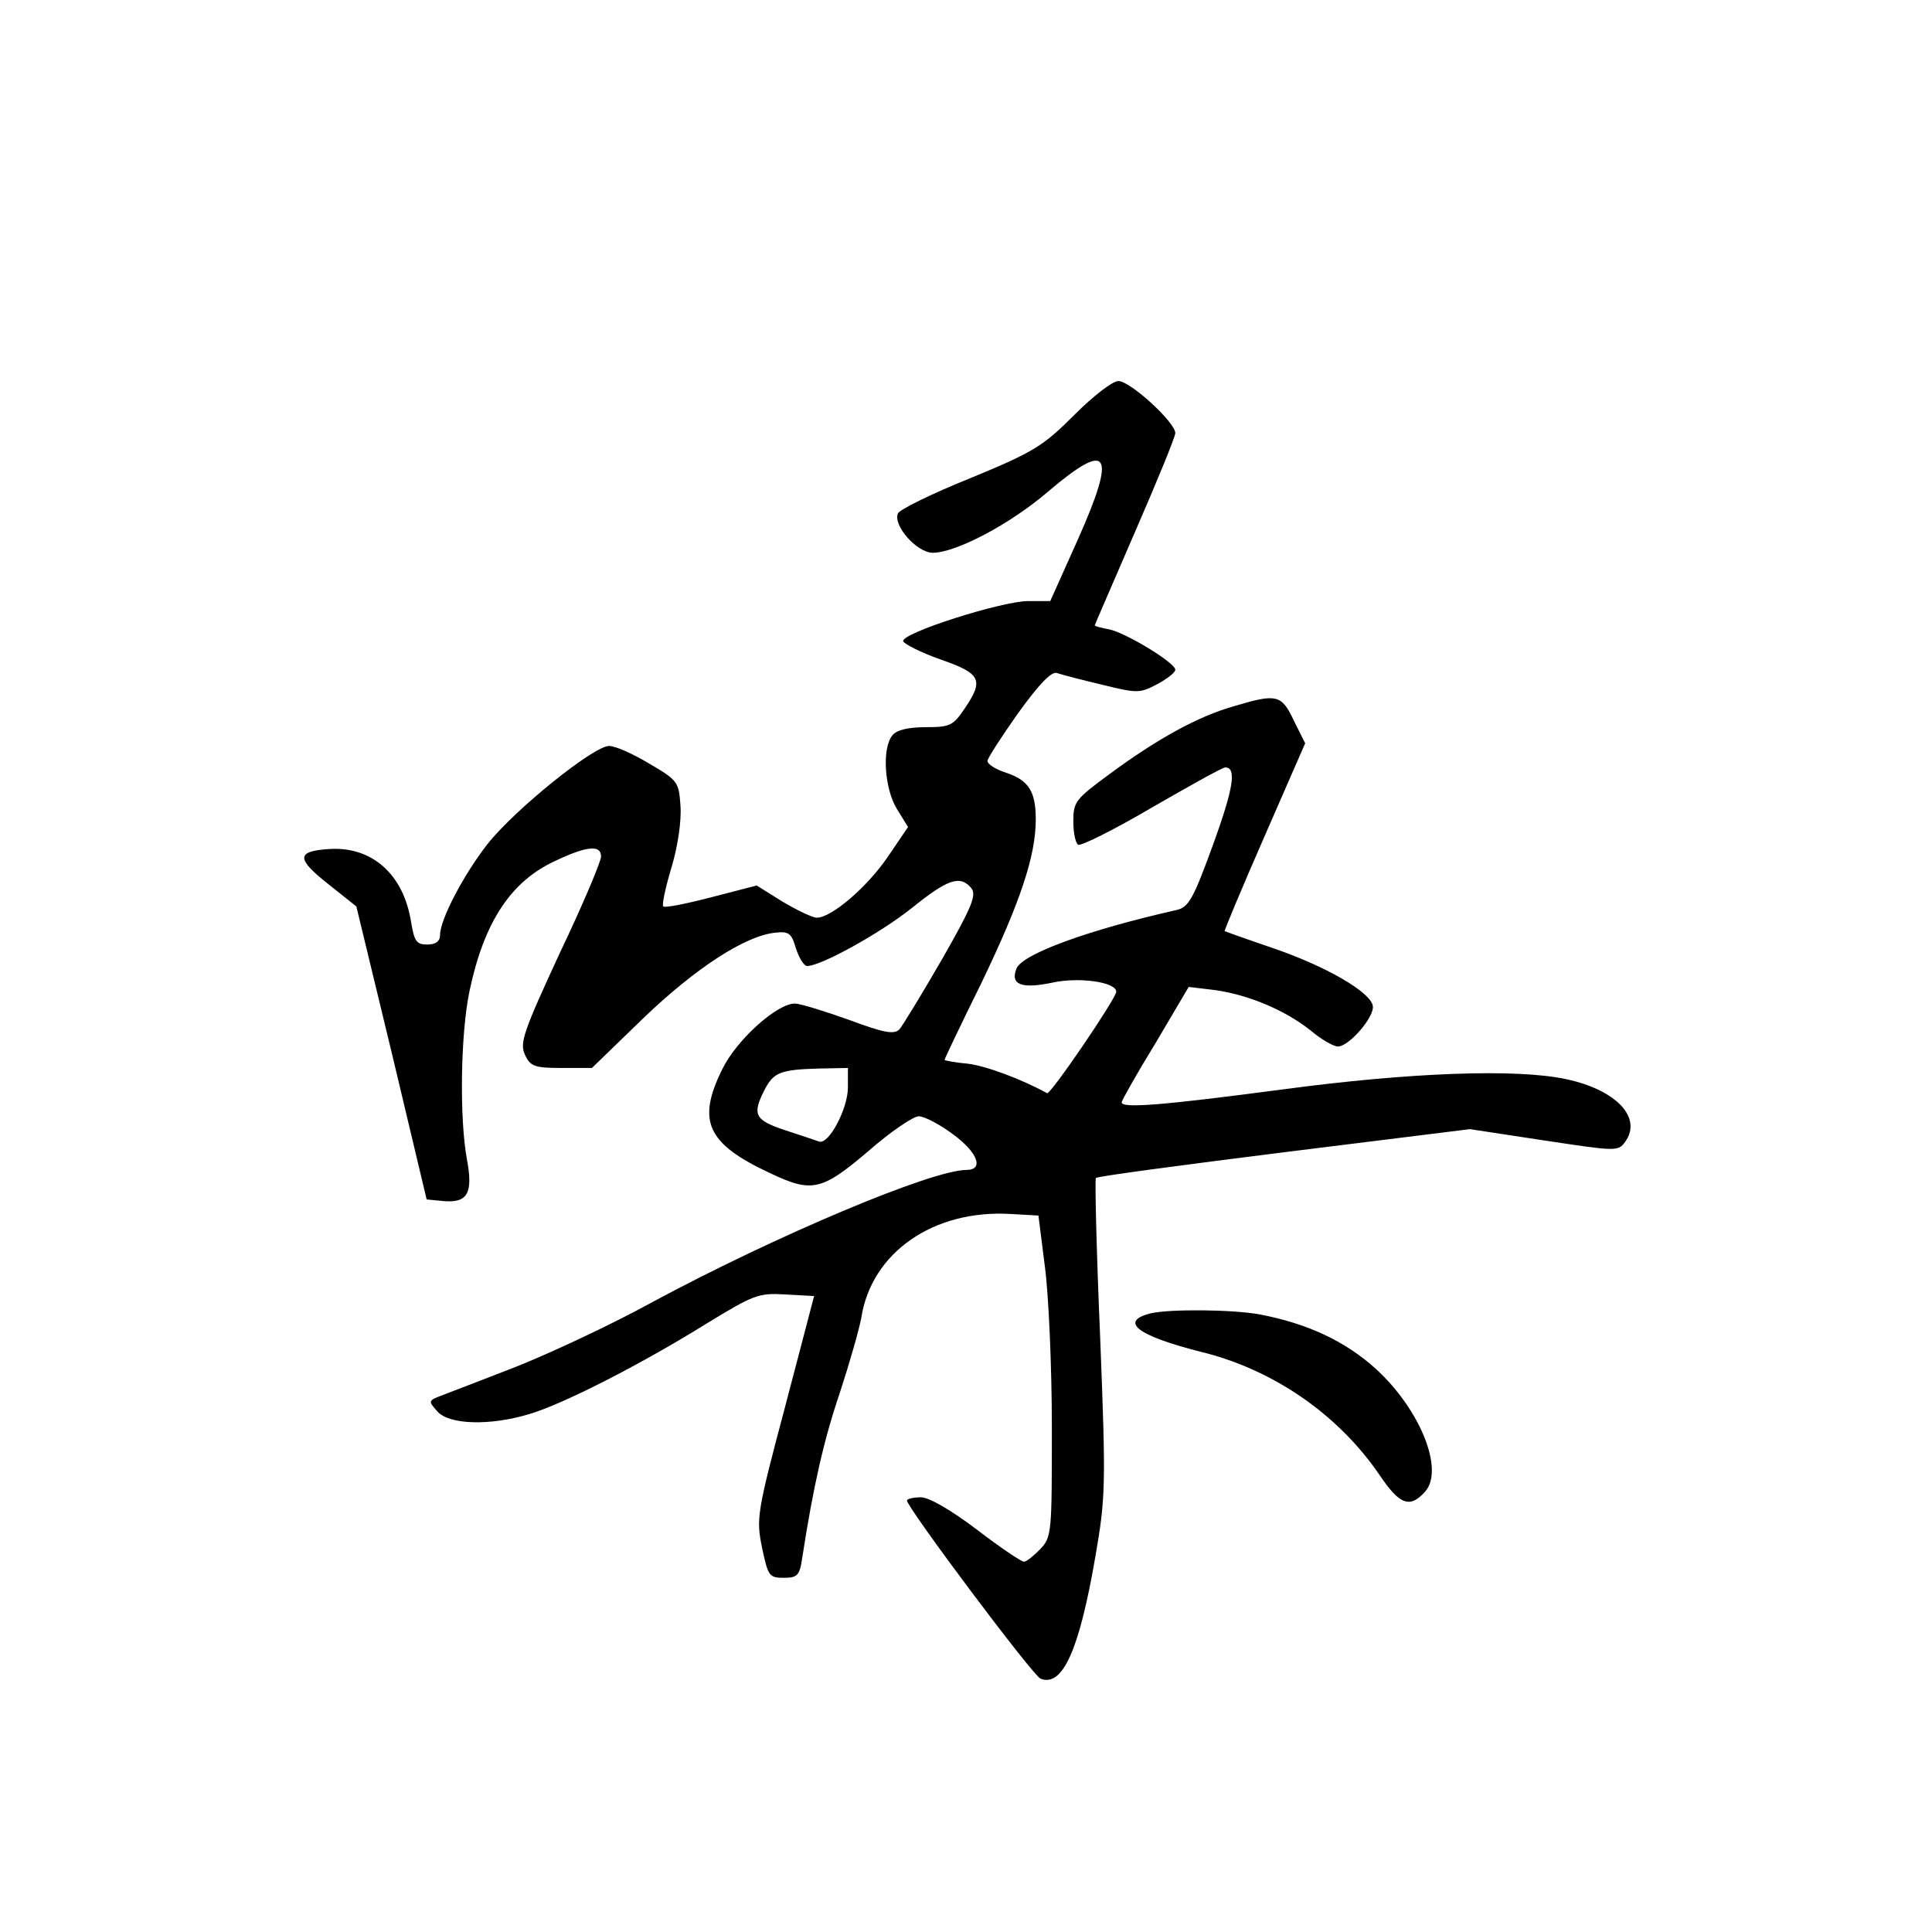 <?xml version="1.0" standalone="no"?>
<!DOCTYPE svg PUBLIC "-//W3C//DTD SVG 20010904//EN"
 "http://www.w3.org/TR/2001/REC-SVG-20010904/DTD/svg10.dtd">
<svg version="1.0" xmlns="http://www.w3.org/2000/svg"
 width="360pt" height="360pt" viewBox="0 0 360 360"
 preserveAspectRatio="xMidYMid meet">
<g transform="translate(0,360) scale(0.1,-0.1)"
fill="#000000" stroke="none">
<path d="M2002 2827 c-58 -58 -75 -69 -194 -118 -72 -29 -133 -59 -135 -66 -9
-23 36 -73 65 -73 43 0 144 53 215 114 114 97 128 74 56 -88 l-52 -116 -41 0
c-49 0 -238 -60 -233 -75 2 -5 33 -21 70 -34 75 -26 81 -38 44 -92 -21 -31
-27 -34 -72 -34 -32 0 -54 -5 -62 -15 -20 -24 -15 -99 8 -137 l21 -34 -38 -56
c-39 -57 -105 -113 -132 -113 -8 0 -37 14 -64 30 l-48 30 -85 -22 c-46 -12
-86 -20 -89 -17 -3 3 4 35 15 72 12 39 19 88 17 115 -3 45 -5 48 -58 79 -30
18 -63 33 -75 33 -29 0 -175 -118 -226 -182 -44 -56 -89 -141 -89 -170 0 -12
-8 -18 -24 -18 -20 0 -24 6 -30 42 -14 89 -73 141 -152 136 -63 -4 -63 -18 1
-68 l49 -39 66 -273 65 -273 31 -3 c45 -4 56 14 44 78 -14 76 -12 234 5 314
27 128 77 204 160 242 59 28 85 30 85 8 0 -9 -34 -90 -77 -180 -67 -145 -75
-167 -65 -189 10 -22 18 -25 68 -25 l57 0 96 93 c97 93 189 153 245 159 26 3
31 -1 39 -29 6 -18 15 -33 21 -33 26 0 136 61 195 108 67 54 90 62 111 37 10
-13 1 -35 -55 -133 -37 -64 -73 -123 -79 -130 -10 -10 -28 -7 -95 18 -45 16
-90 30 -100 30 -33 0 -108 -67 -135 -122 -48 -97 -29 -139 89 -194 78 -37 96
-33 183 41 41 36 84 65 94 65 10 0 39 -15 63 -33 47 -34 59 -67 26 -67 -65 0
-356 -123 -583 -245 -78 -43 -194 -97 -257 -122 -64 -25 -127 -49 -140 -54
-23 -9 -23 -10 -6 -29 22 -25 98 -27 171 -5 62 18 209 93 331 169 87 53 96 57
146 54 l54 -3 -54 -206 c-53 -199 -54 -209 -43 -263 11 -52 13 -56 40 -56 26
0 30 4 35 38 20 130 40 219 70 307 18 55 36 118 40 140 19 121 134 201 277
193 l53 -3 12 -95 c7 -52 13 -187 13 -299 0 -197 0 -205 -22 -228 -12 -12 -25
-23 -30 -23 -5 0 -45 27 -88 60 -49 37 -89 60 -104 60 -14 0 -26 -3 -26 -6 0
-13 235 -327 249 -332 41 -16 72 53 102 227 19 110 20 131 9 409 -7 162 -10
295 -8 297 2 3 160 24 351 48 l346 43 138 -21 c133 -20 138 -21 151 -3 33 45
-16 97 -109 117 -92 20 -290 13 -529 -19 -220 -29 -300 -36 -300 -24 0 3 28
53 63 110 l62 105 50 -6 c62 -9 129 -37 177 -75 20 -17 43 -30 51 -30 21 0 69
56 65 76 -5 26 -88 74 -188 108 -47 16 -86 30 -88 31 -1 1 32 80 74 176 l76
174 -21 42 c-23 49 -32 51 -112 27 -67 -19 -143 -61 -231 -126 -64 -47 -68
-52 -68 -88 0 -22 4 -41 9 -44 5 -3 67 28 137 69 71 41 132 75 137 75 22 0 15
-40 -23 -145 -37 -101 -45 -116 -69 -121 -164 -37 -287 -82 -297 -109 -12 -30
10 -38 67 -26 50 11 119 1 119 -17 0 -12 -123 -193 -129 -189 -47 26 -114 51
-148 55 -24 2 -43 6 -43 7 0 2 31 67 70 146 71 148 100 234 100 302 0 52 -13
73 -55 87 -19 6 -35 16 -35 22 0 5 26 45 57 89 39 54 62 78 72 75 9 -3 47 -13
85 -22 65 -16 70 -16 102 1 19 10 34 22 34 27 0 13 -91 68 -122 75 -16 3 -28
6 -28 8 0 1 34 79 75 174 41 94 75 177 75 184 0 20 -84 97 -106 97 -11 0 -47
-28 -82 -63z m-422 -1253 c0 -40 -36 -108 -54 -101 -6 2 -35 12 -63 21 -57 19
-62 29 -38 76 17 32 29 37 103 39 l52 1 0 -36z"/>
<path d="M2145 1153 c-61 -15 -26 -42 93 -72 135 -33 256 -117 333 -230 37
-55 56 -62 84 -31 37 40 -8 153 -91 229 -56 51 -127 85 -218 102 -50 9 -165
10 -201 2z"/>
</g>
</svg>
